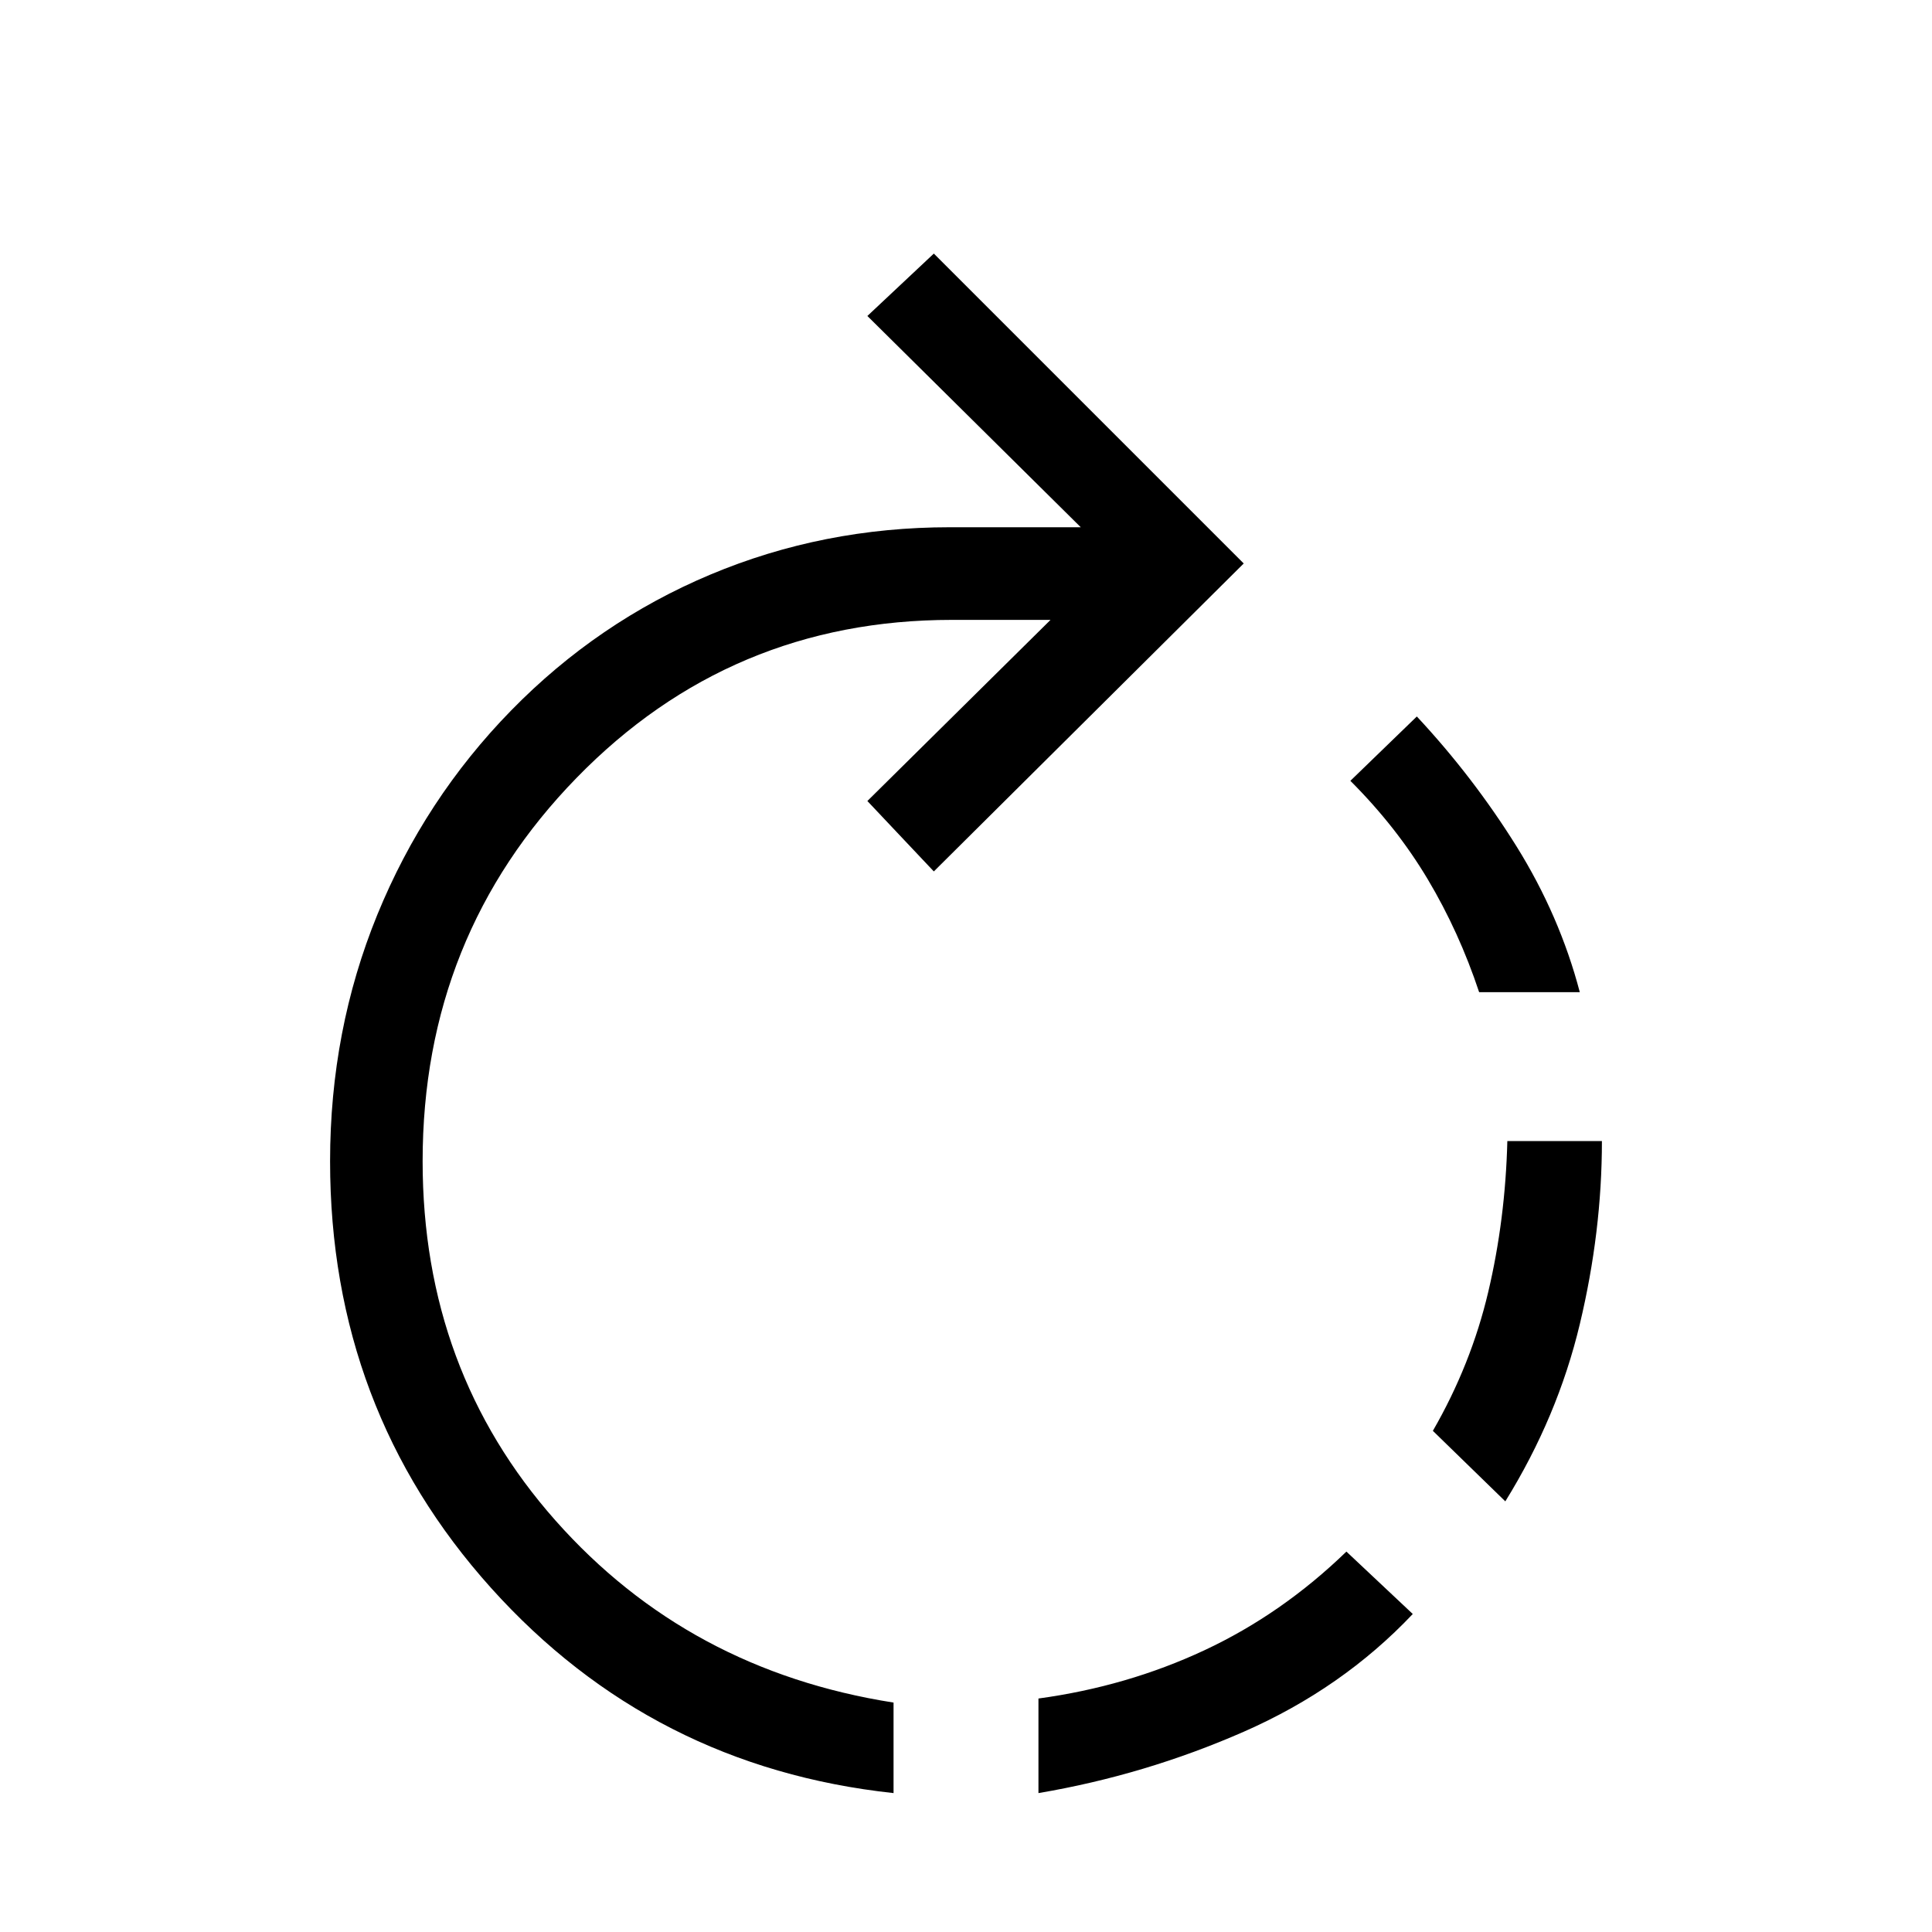 <svg xmlns="http://www.w3.org/2000/svg" height="20" width="20"><path d="M10.75 18.562v-.979q.917-.125 1.719-.5t1.469-1.021l.687.646q-.729.771-1.75 1.219-1.021.448-2.125.635Zm-1.5 0q-2.5-.27-4.167-2.124-1.666-1.855-1.666-4.417 0-1.354.489-2.552.49-1.198 1.386-2.115.896-.916 2.062-1.406 1.167-.49 2.479-.49h1.355L8.979 3.271l.688-.646 3.208 3.208-3.208 3.188-.688-.729 1.896-1.875H9.854q-2.292 0-3.885 1.635-1.594 1.636-1.594 3.969 0 2.167 1.375 3.719t3.5 1.885Zm6.333-3.02-.75-.73q.396-.687.573-1.437.177-.75.198-1.563h.979q0 .938-.229 1.896-.229.959-.771 1.834Zm.771-5.271h-1.042q-.208-.625-.531-1.167-.323-.542-.802-1.021l.688-.666q.583.625 1.031 1.343.448.719.656 1.511Z"/></svg>